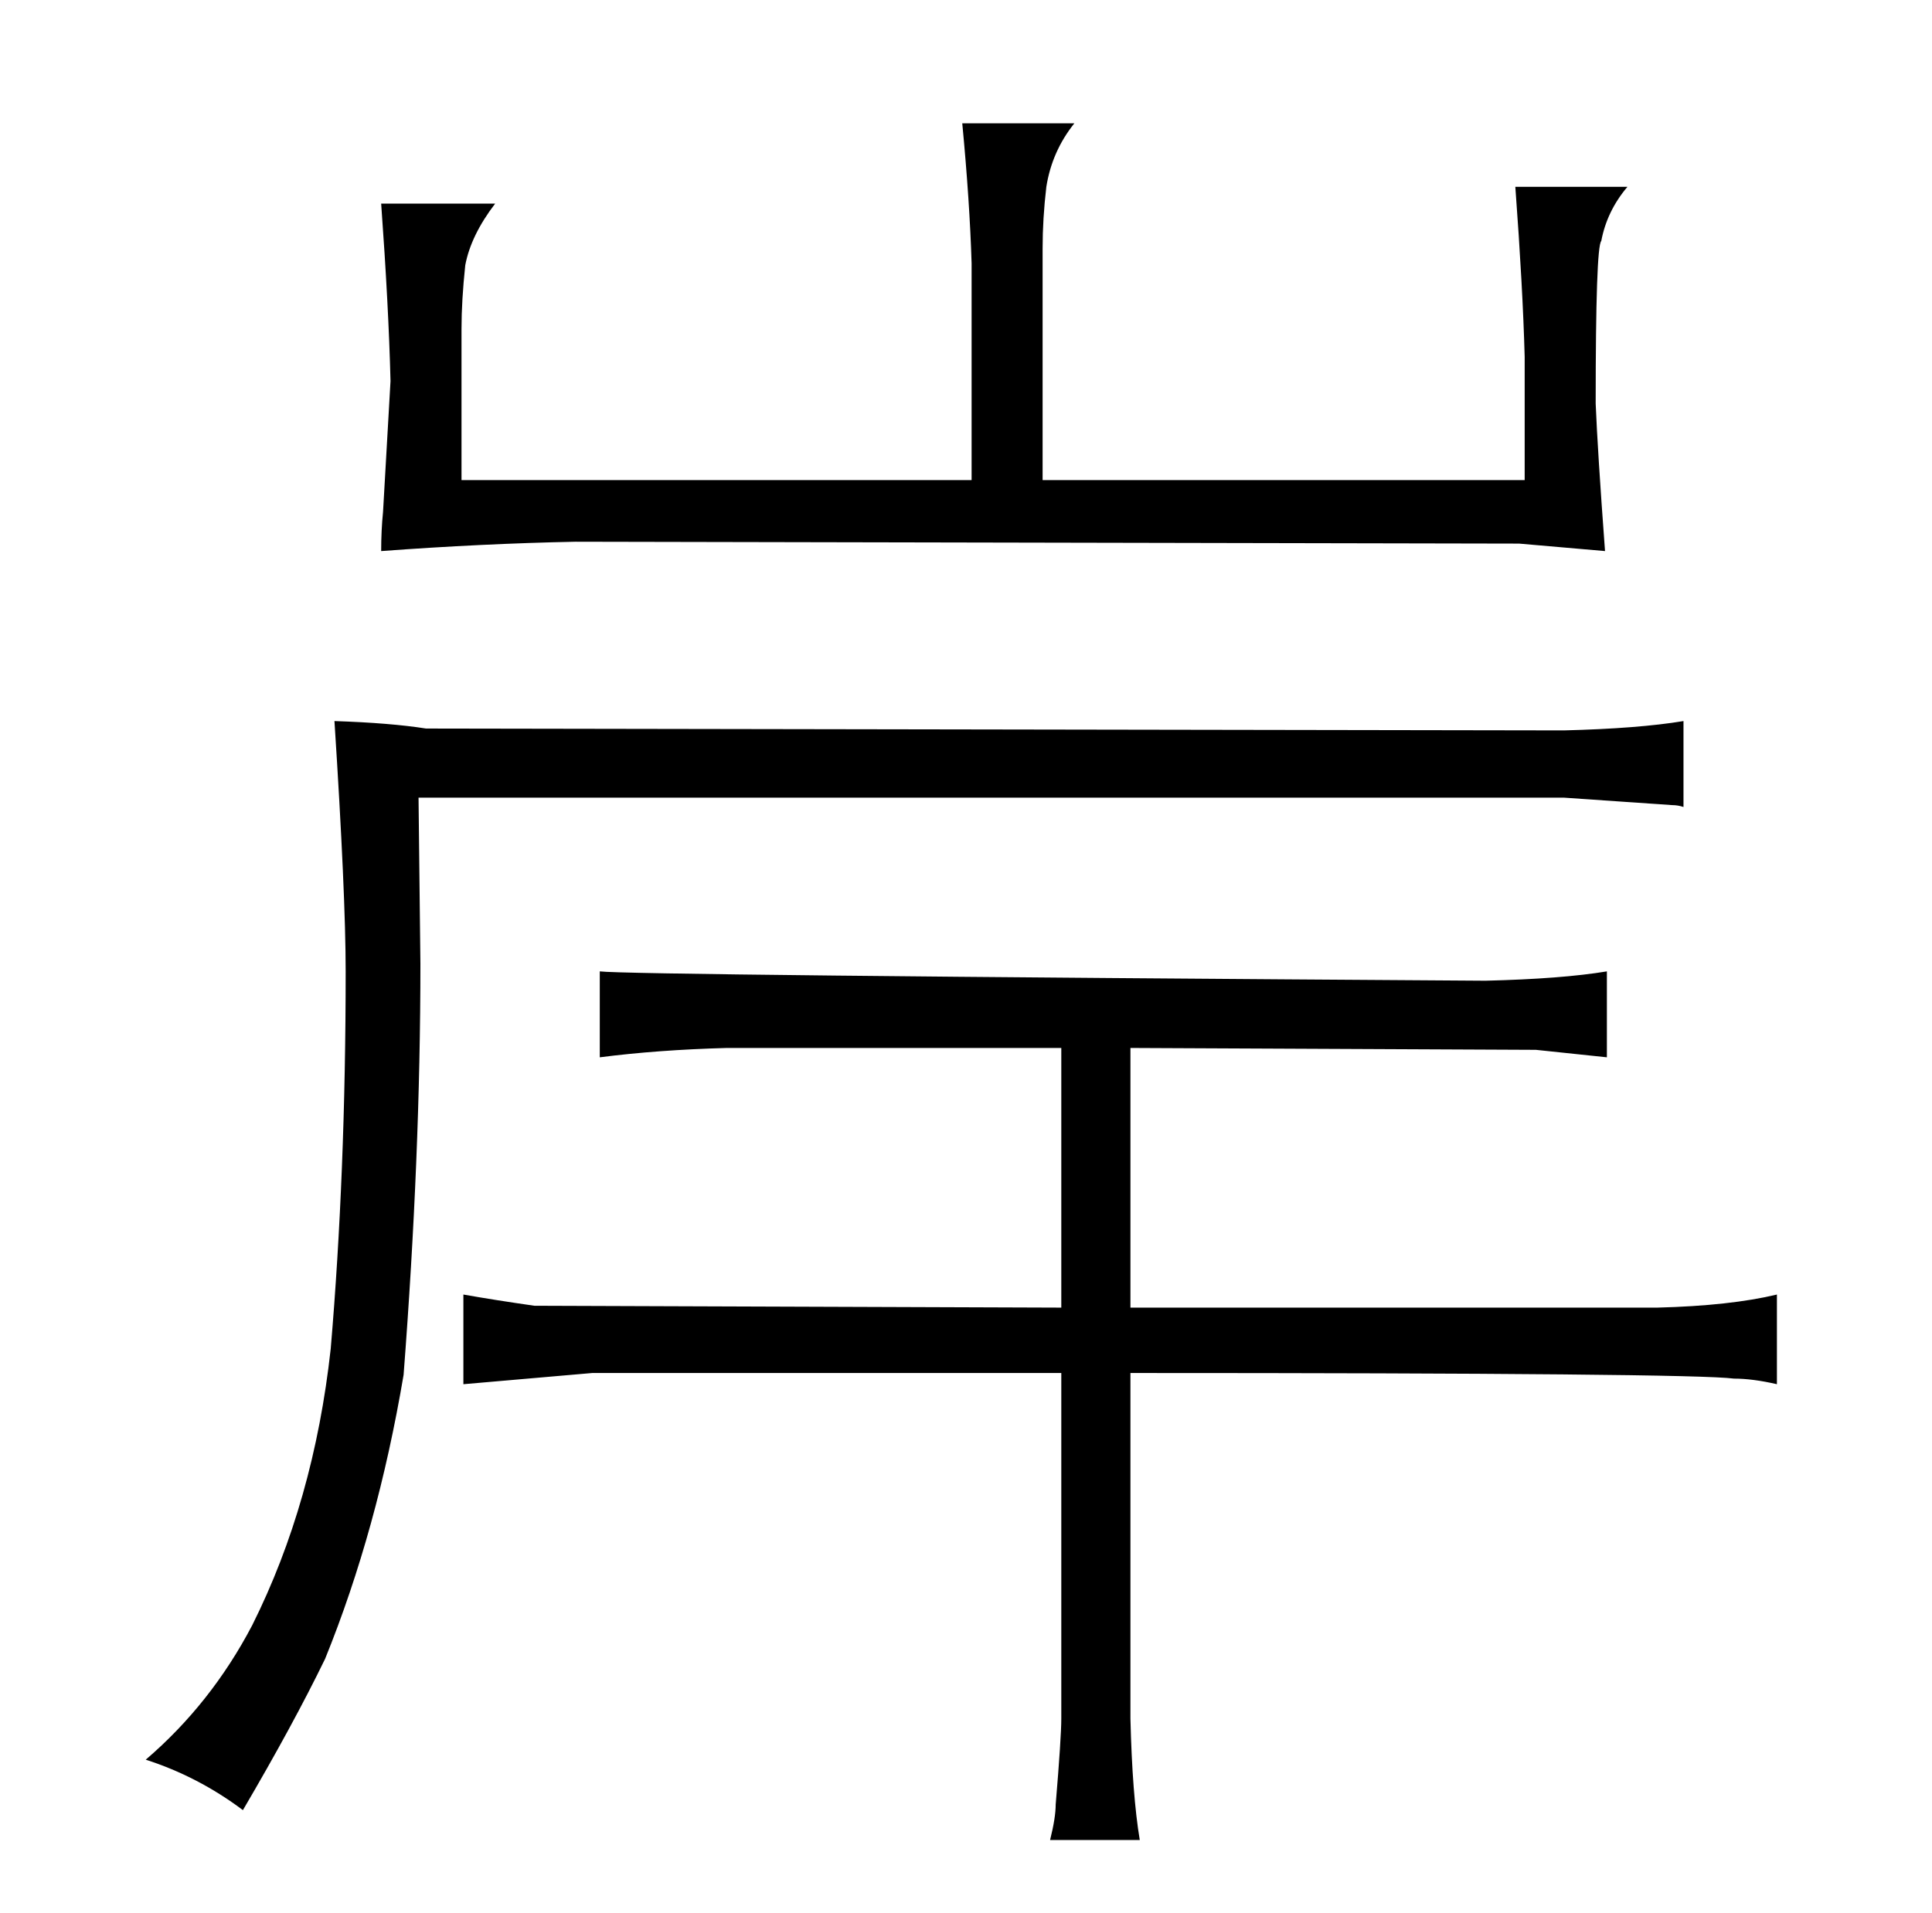 <?xml version="1.0" standalone="no"?>
<!DOCTYPE svg PUBLIC "-//W3C//DTD SVG 1.1//EN" "http://www.w3.org/Graphics/SVG/1.1/DTD/svg11.dtd" >
<svg xmlns="http://www.w3.org/2000/svg" xmlns:xlink="http://www.w3.org/1999/xlink" version="1.1" viewBox="-10 0 1034 1024">
  <g transform="matrix(1 0 0 -1 0 820)">
   <path fill="currentColor"
d="M827 393l58 -4q3 0 6 -1v46q-24 -4 -64 -5l-609 1q-19 3 -49 4q6 -93 6 -134q0 -108 -8 -202q-9 -82 -42 -148q-22 -42 -57 -72q28 -9 52 -27q27 46 44 81q28 69 42 152q9 117 9 220l-1 89h613zM237 563v81q0 15 2 34q3 16 16 33h-61q4 -55 5 -95l-4 -70q-1 -10 -1 -21
q54 4 104 5l505 -1l46 -4q-4 54 -5 79q0 84 3 87q3 16 14 29h-60q4 -54 5 -91v-66h-258v124q0 16 2 33q3 19 15 34h-60q4 -42 5 -75v-116h-273zM558 120l-282 1q-21 3 -38 6v-48l69 6h251v-185q0 -10 -3 -46q0 -7 -3 -19h48q-4 24 -5 65v185q301 0 323 -3q10 0 23 -3v48
q-25 -6 -64 -7h-282v139l217 -1l38 -4v46q-24 -4 -65 -5q-459 3 -474 5v-46q31 4 68 5h179v-139z" />
  </g>

</svg>
